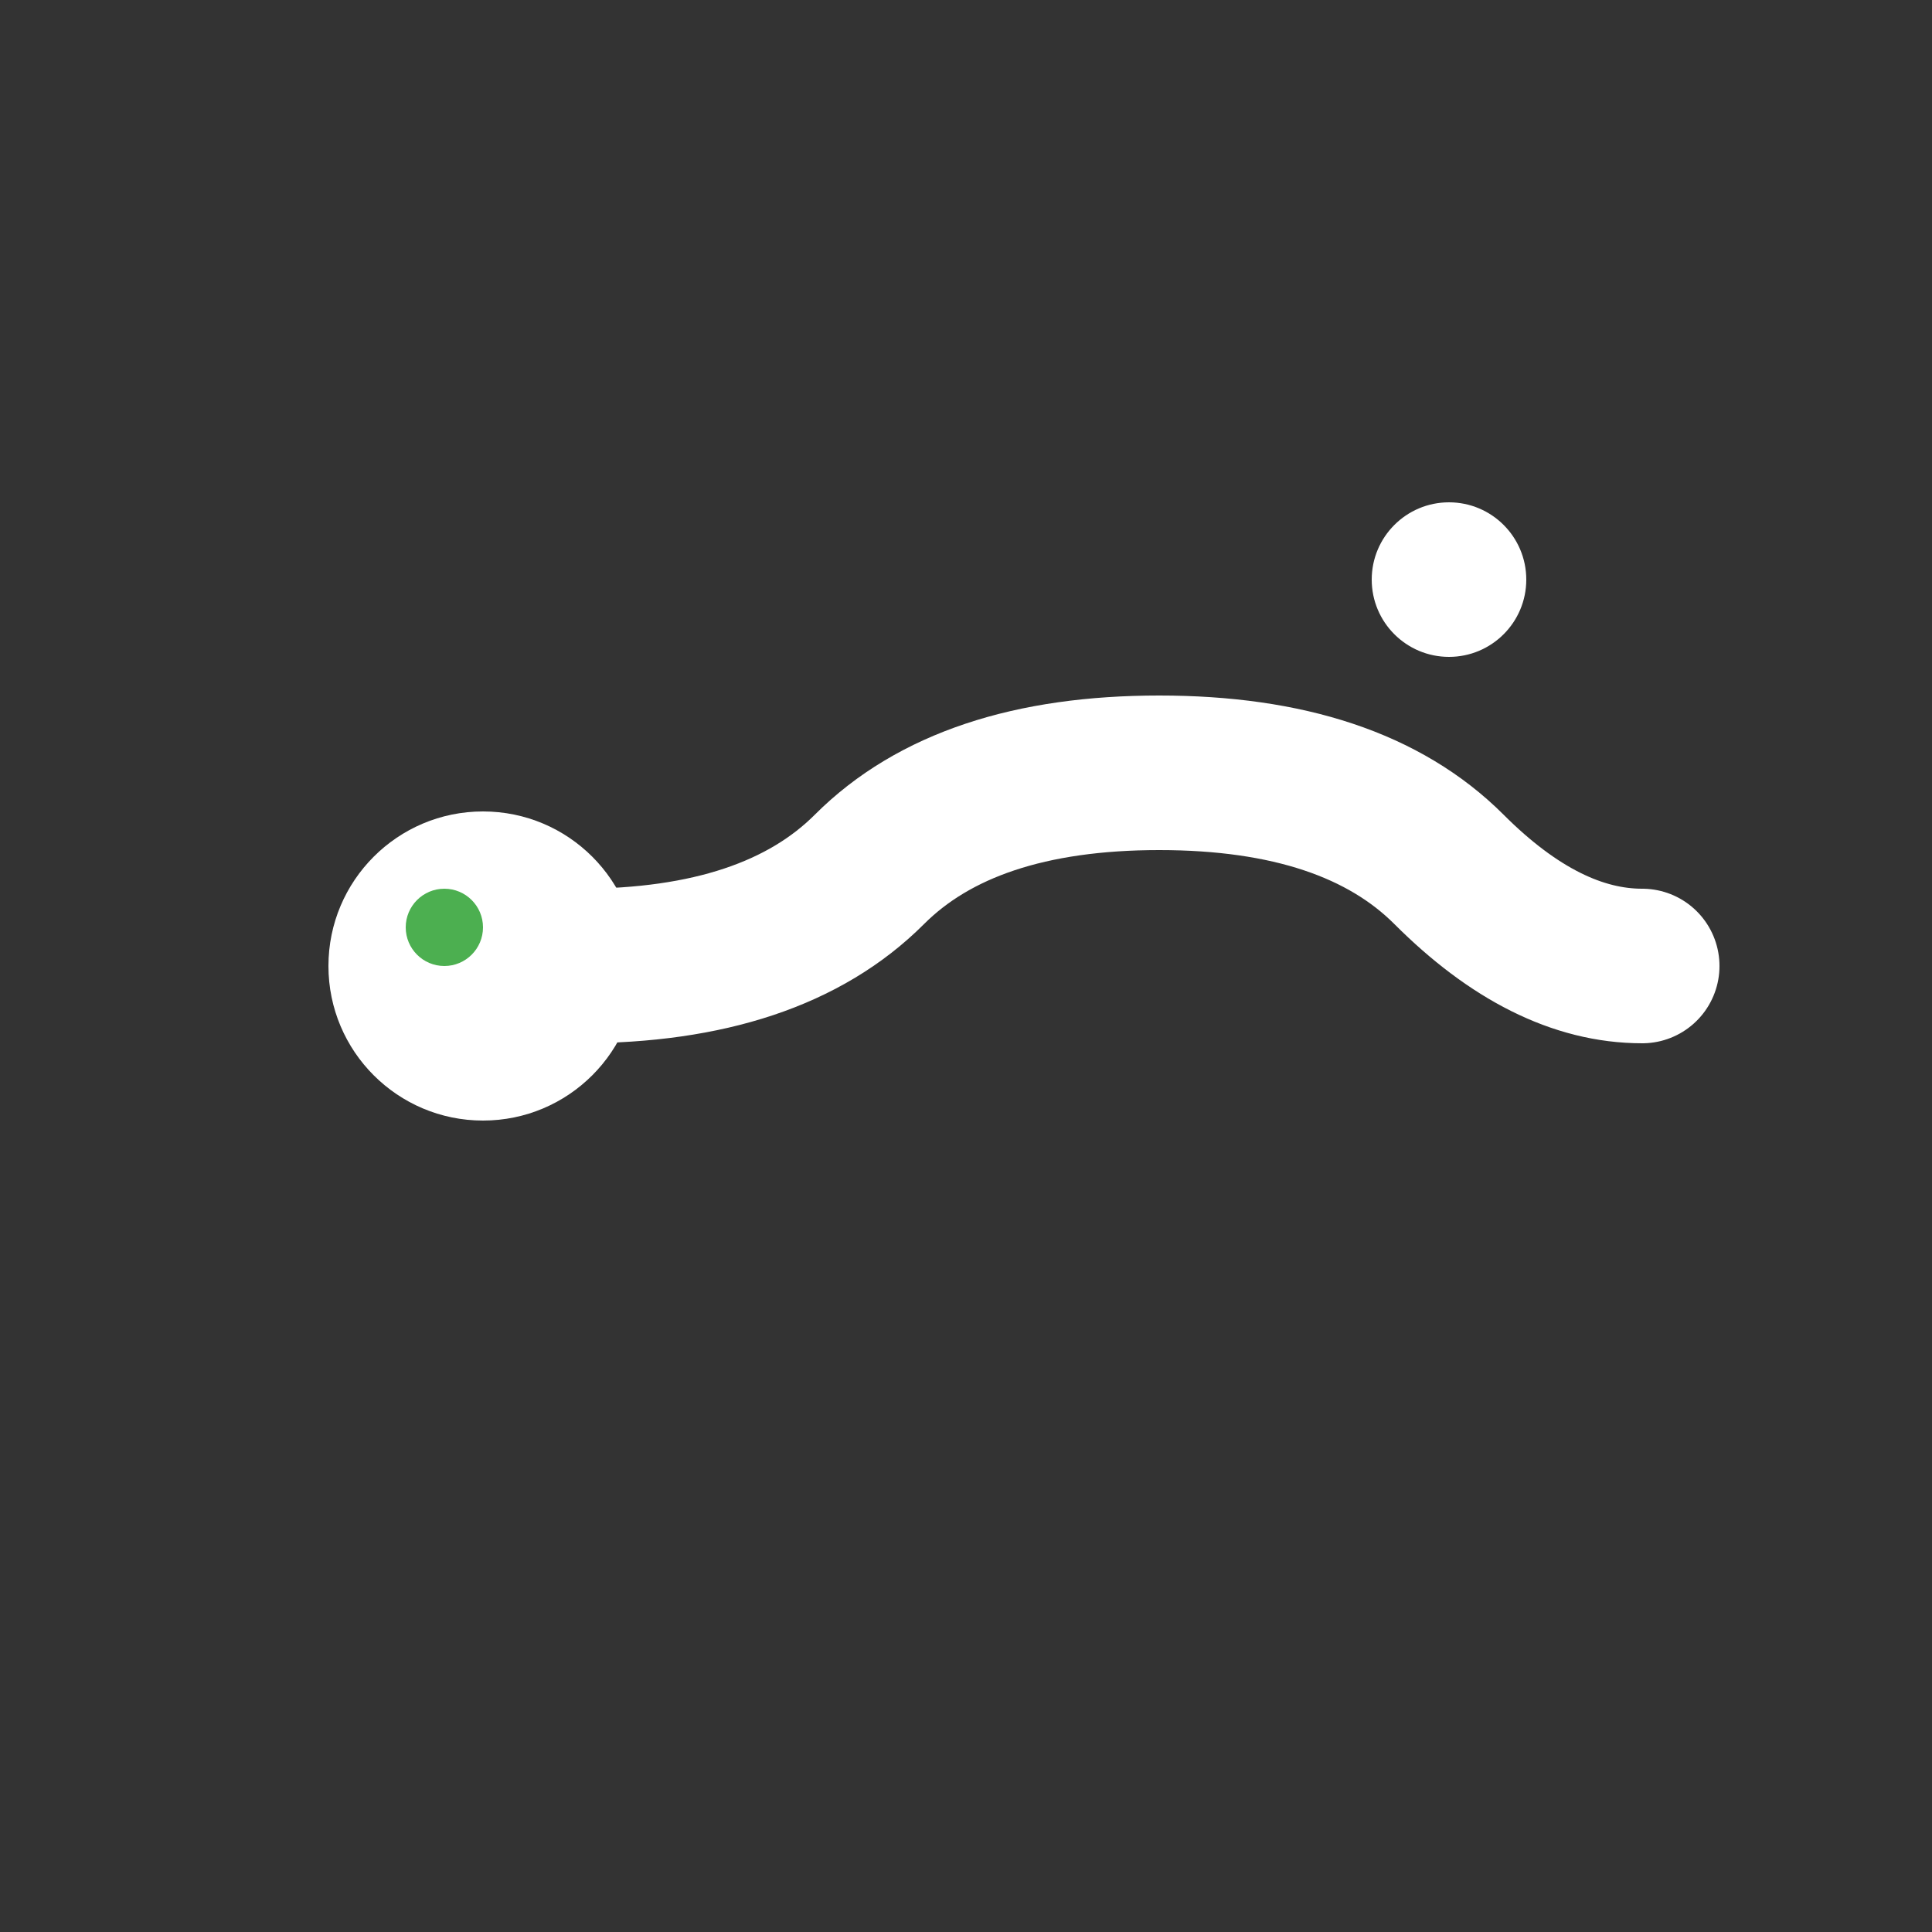 <?xml version="1.0" encoding="UTF-8"?>
<svg width="100" height="100" viewBox="0 0 100 100" xmlns="http://www.w3.org/2000/svg">
    <rect x="0" y="0" width="100" height="100" fill="#333333" stroke="none"/>
    <!-- 蛇身 -->
    <path d="M 30,50 
             Q 40,50 45,45 
             T 60,40 
             T 75,45 
             T 85,50" 
          stroke="white" 
          stroke-width="8" 
          fill="none" 
          stroke-linecap="round"/>
    
    <!-- 蛇头 -->
    <circle cx="25" cy="50" r="8" fill="white"/>
    
    <!-- 眼睛 -->
    <circle cx="23" cy="48" r="2" fill="#4CAF50"/>
    
    <!-- 食物 -->
    <circle cx="75" cy="30" r="4" fill="white"/>
</svg> 